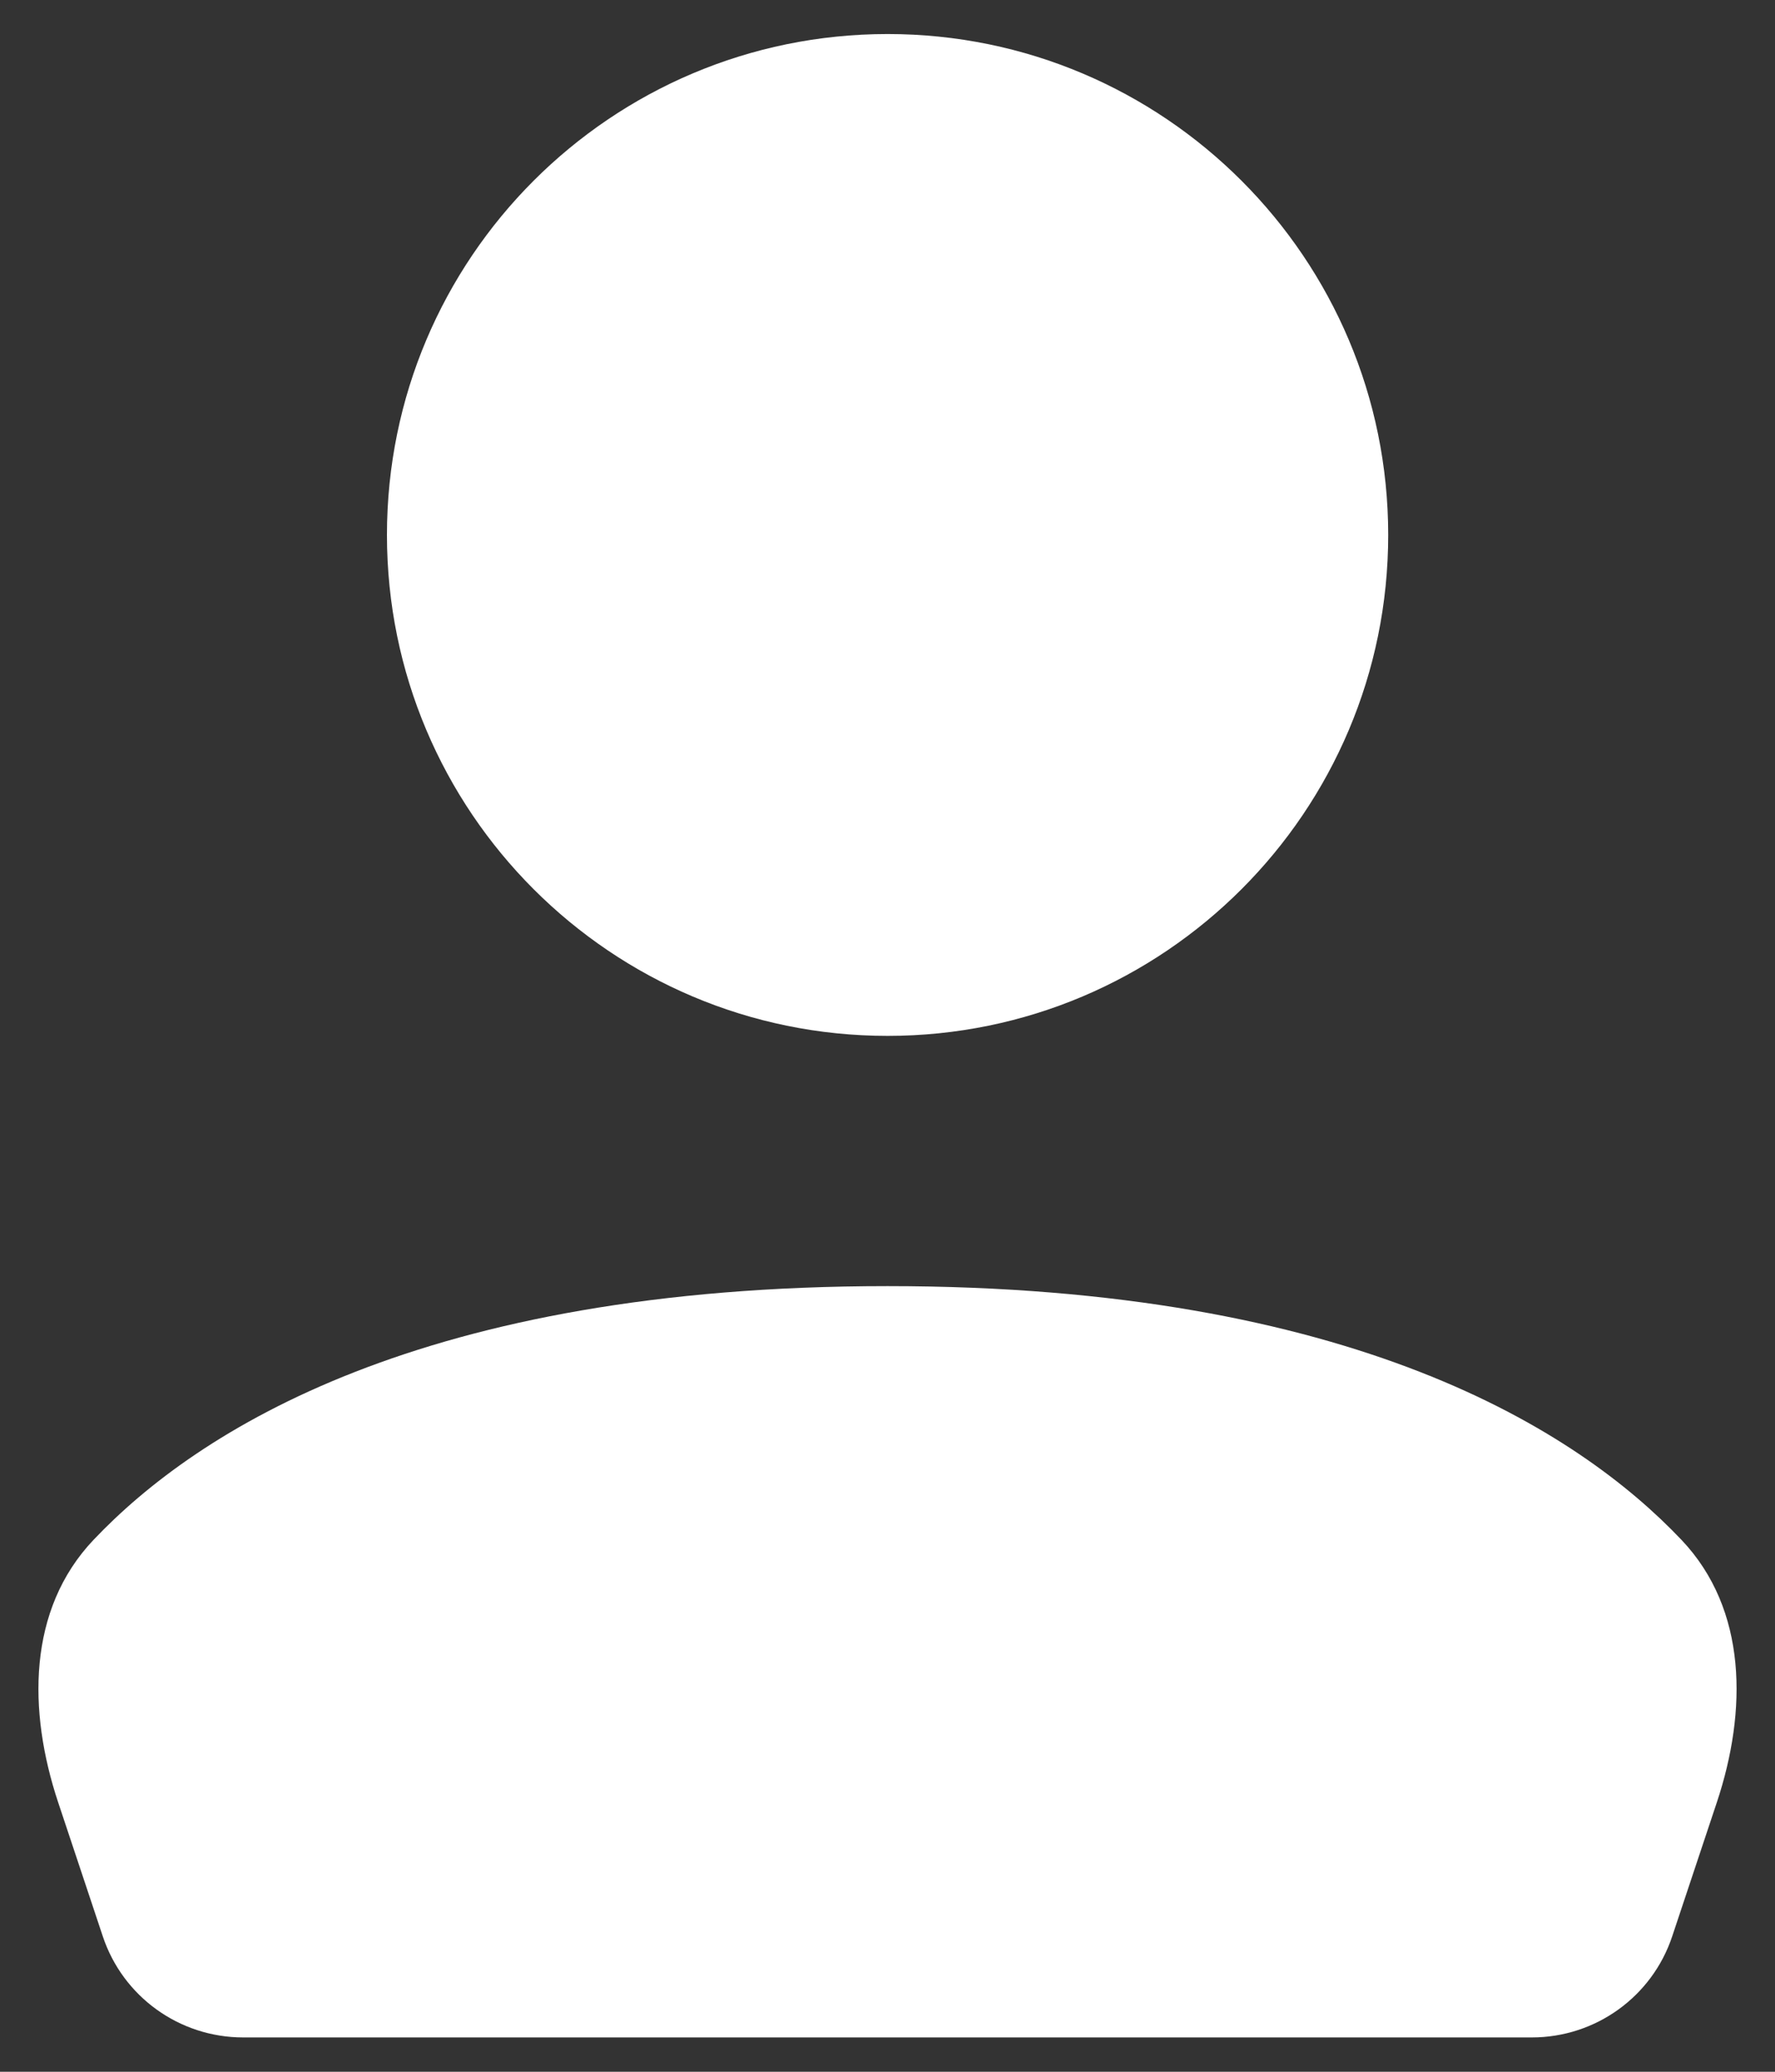 <svg width="12" height="14" viewBox="0 0 12 14" fill="none" xmlns="http://www.w3.org/2000/svg">
<rect x="0" y="0" width="12" height="14" fill="#333333" stroke="none"/>
<path fill-rule="evenodd" clip-rule="evenodd" d="M6.001 7C7.87 7 9.385 5.484 9.385 3.615C9.385 1.746 7.87 0.23 6.001 0.23C4.131 0.23 2.616 1.746 2.616 3.615C2.616 5.484 4.131 7 6.001 7ZM0.632 10.406C0.185 10.877 0.188 11.563 0.393 12.179L0.695 13.085C0.831 13.493 1.213 13.768 1.644 13.768H10.356C10.787 13.768 11.169 13.493 11.305 13.085L11.607 12.179C11.812 11.563 11.815 10.877 11.368 10.406C10.665 9.665 9.144 8.691 6 8.691C2.856 8.691 1.335 9.665 0.632 10.406Z" fill="white"/>
</svg>
